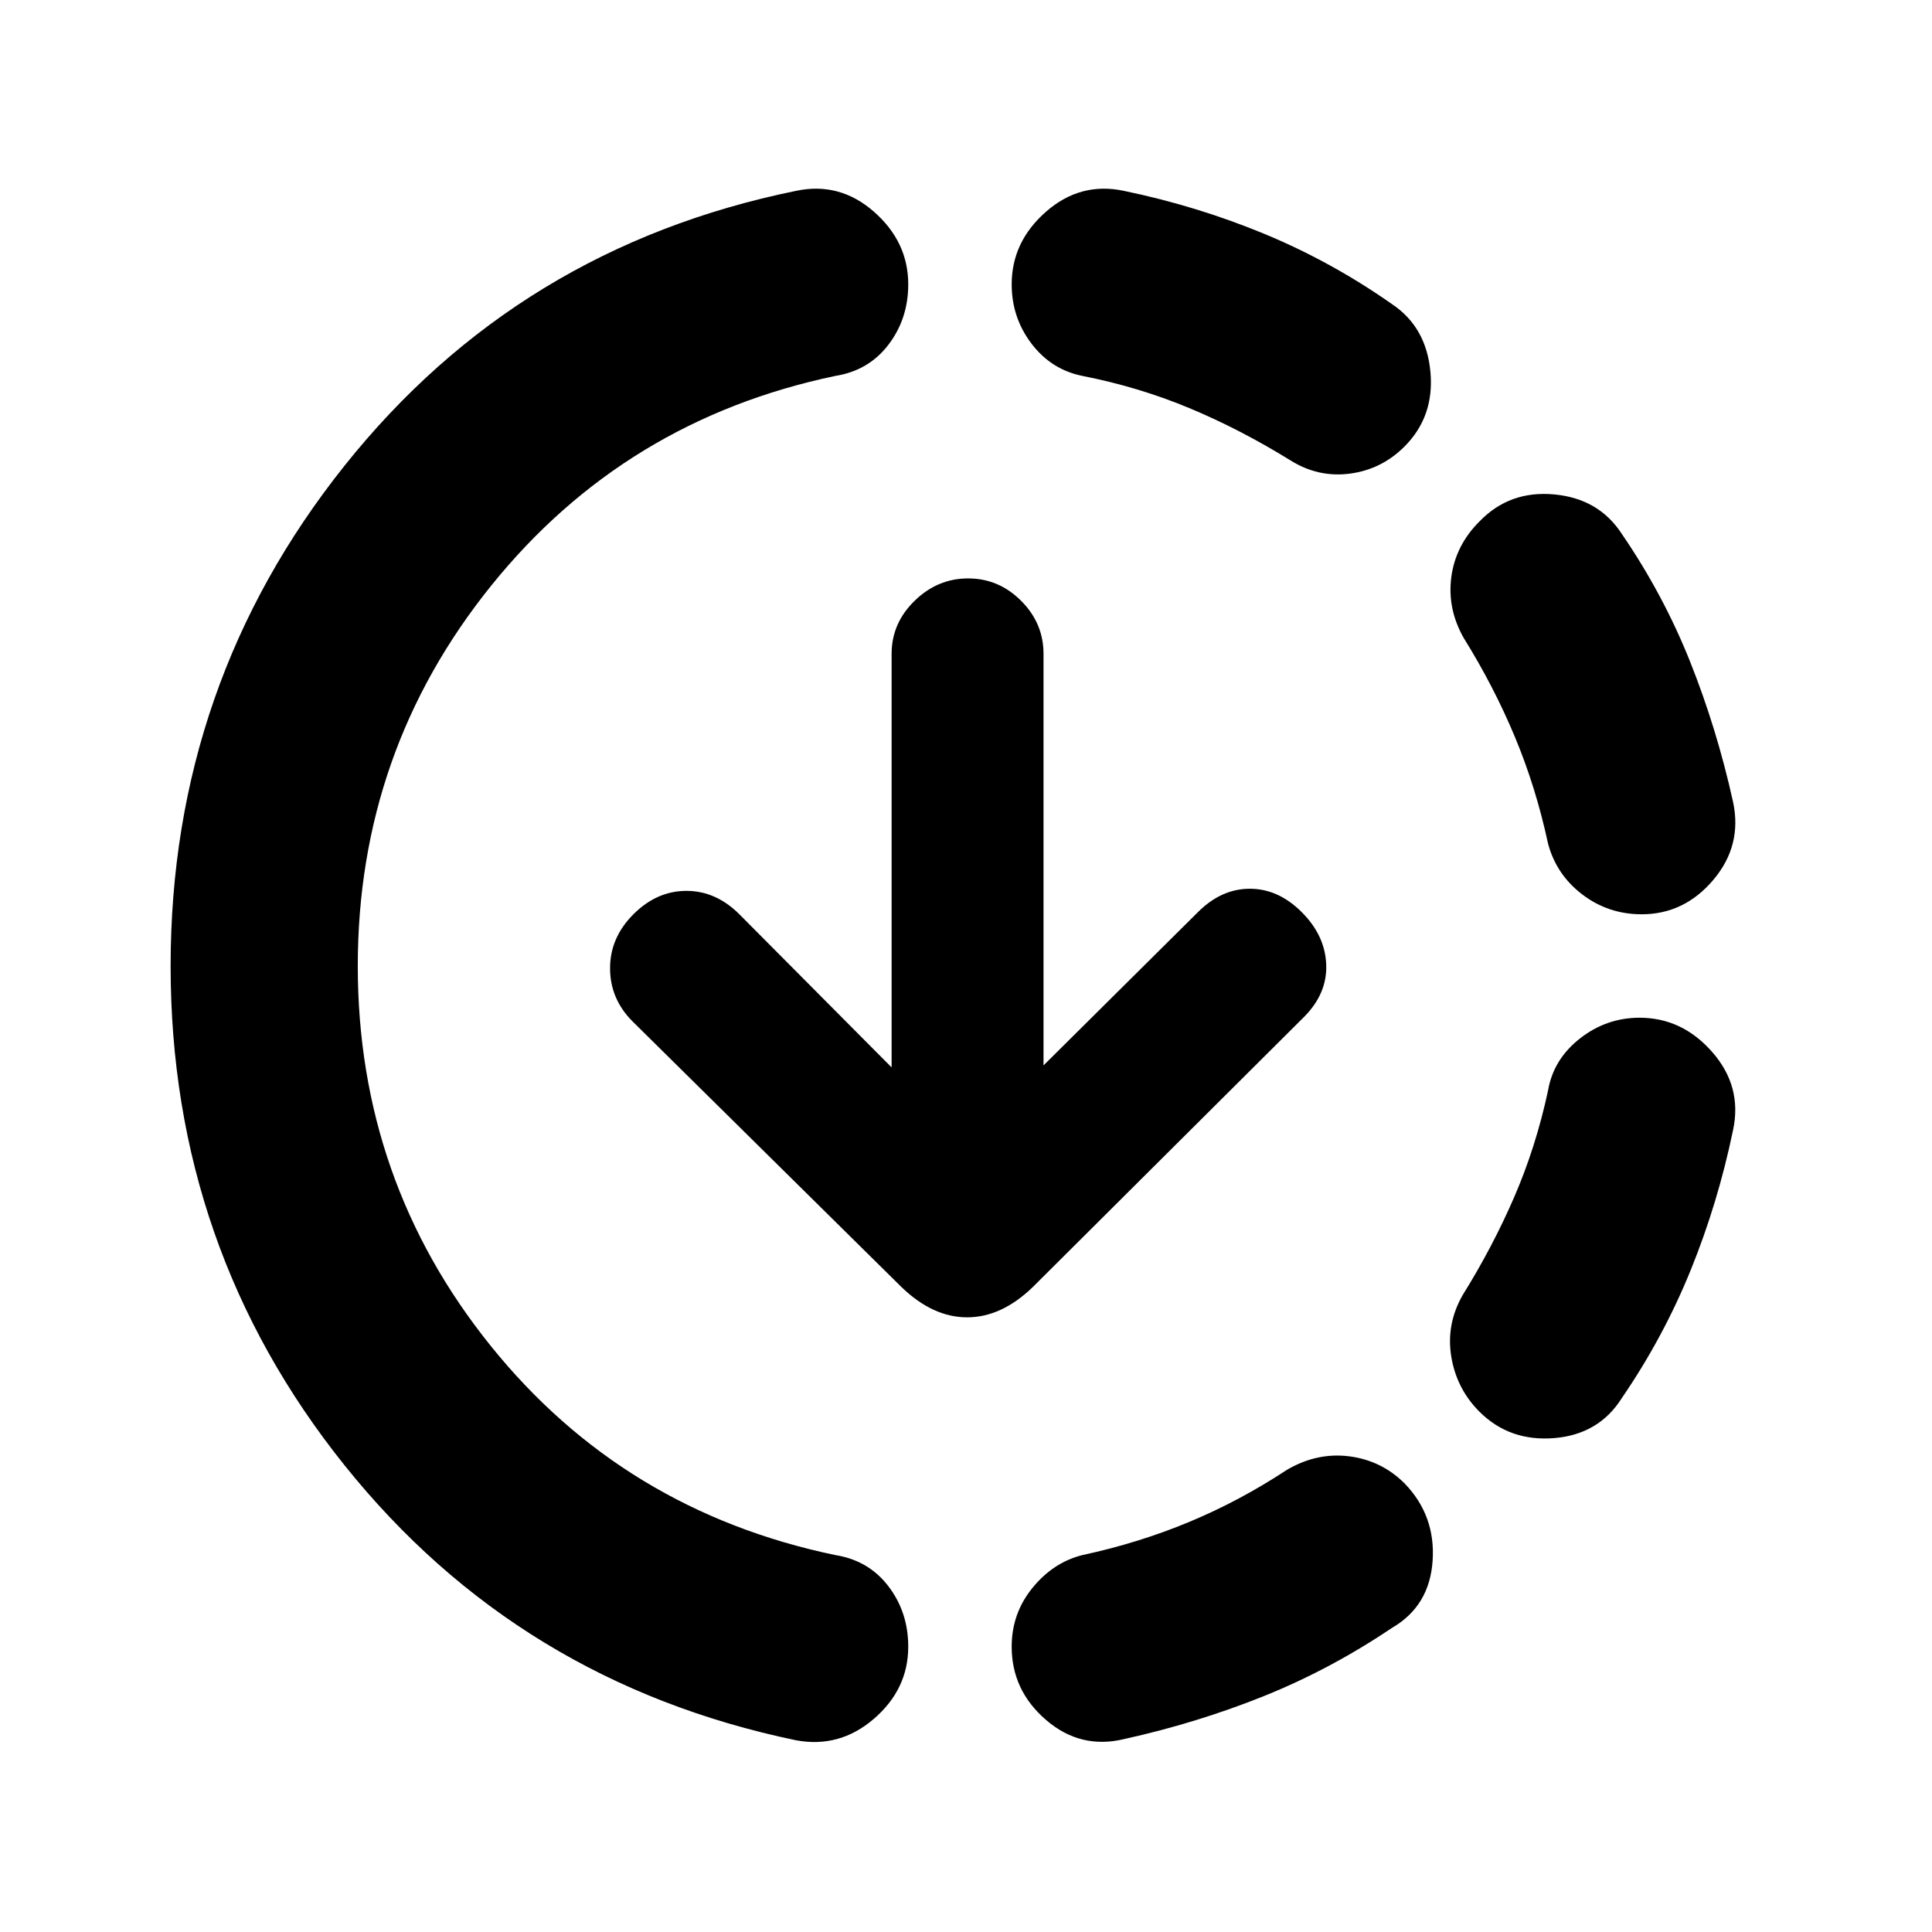 <svg xmlns="http://www.w3.org/2000/svg" height="20" viewBox="0 -960 960 960" width="20"><path d="M395.48-95.28q-137.78-28.7-224.24-136.57Q84.78-339.72 84.78-480t86.46-248.65q86.46-108.37 224.24-136.5 21.65-4.63 38.74 10.32 17.08 14.96 17.08 36.11 0 17.09-9.82 29.98-9.83 12.89-26.35 15.52-104.74 21.94-171.04 104.21-66.31 82.27-66.31 189.01t66.06 188.76q66.05 82.02 171.29 103.96 16.52 2.63 26.35 15.52 9.82 12.89 9.82 29.98 0 21.15-17.08 35.86-17.09 14.7-38.74 10.64Zm163.04-.57q-21.65 5.2-38.74-9.51-17.08-14.7-17.08-36.42 0-16.52 10.32-29.2 10.33-12.67 24.78-16.3 27.94-6 53.09-16.47 25.15-10.47 48.59-25.9 14.95-8.76 31.01-6.7 16.05 2.07 27.45 13.46 15.45 15.96 13.92 38.46-1.53 22.5-20.19 33.32-30.63 20.63-63.79 33.95-33.16 13.31-69.36 21.31Zm176.59-162.71q-11.39-11.4-13.99-27.42-2.6-16.02 5.66-30.48 14.94-24 25.69-48.87 10.75-24.87 16.75-52.8 2.63-15.46 15.8-25.82 13.18-10.35 29.7-10.35 21.15 0 36.11 17.08 14.95 17.09 10.32 38.74-7.5 36.2-21.06 69.61-13.57 33.41-34.2 63.54-11.39 18.09-33.61 19.91-22.21 1.81-37.17-13.14Zm80.61-247.14q-16.52 0-29.45-9.82-12.92-9.83-17.05-25.28-6-27.94-16.5-53.09-10.5-25.15-25.44-49.15-8.19-14.46-6.13-30.2 2.07-15.74 13.96-27.63 14.96-15.52 37.17-13.46 22.22 2.07 33.61 19.66 20.63 30.13 33.95 63.54 13.31 33.41 21.31 69.61 4.63 21.65-9.82 38.74-14.46 17.08-35.61 17.08ZM641.04-731.35q-25-15.43-50.15-25.9-25.15-10.47-53.09-15.97-15.45-3.13-25.28-16.05-9.82-12.93-9.82-29.45 0-21.15 17.08-36.11 17.09-14.95 38.74-10.32 36.2 7.5 69.61 21.31 33.41 13.82 63.54 34.95 17.03 11.39 19.09 33.61 2.07 22.21-12.89 37.17-11.39 11.39-27.16 13.46-15.78 2.06-29.67-6.7ZM518.52-430.61l76.72-76.15q11.63-11.63 25.79-11.63 14.17 0 25.8 11.63t12.16 26.08q.53 14.44-11.1 26.07L513.11-320.39q-15.52 14.96-32.54 14.96-17.03 0-32.55-14.96L314.3-452.48q-11.13-11.13-11.16-26.36-.03-15.23 11.6-26.86 11.63-11.63 26.33-11.63 14.69 0 26.32 11.63l75.65 76.09v-205.52q0-15.2 11.42-26.33 11.41-11.13 26.61-11.13 15.19 0 26.32 11.13t11.13 26.33v204.52Z"/></svg>